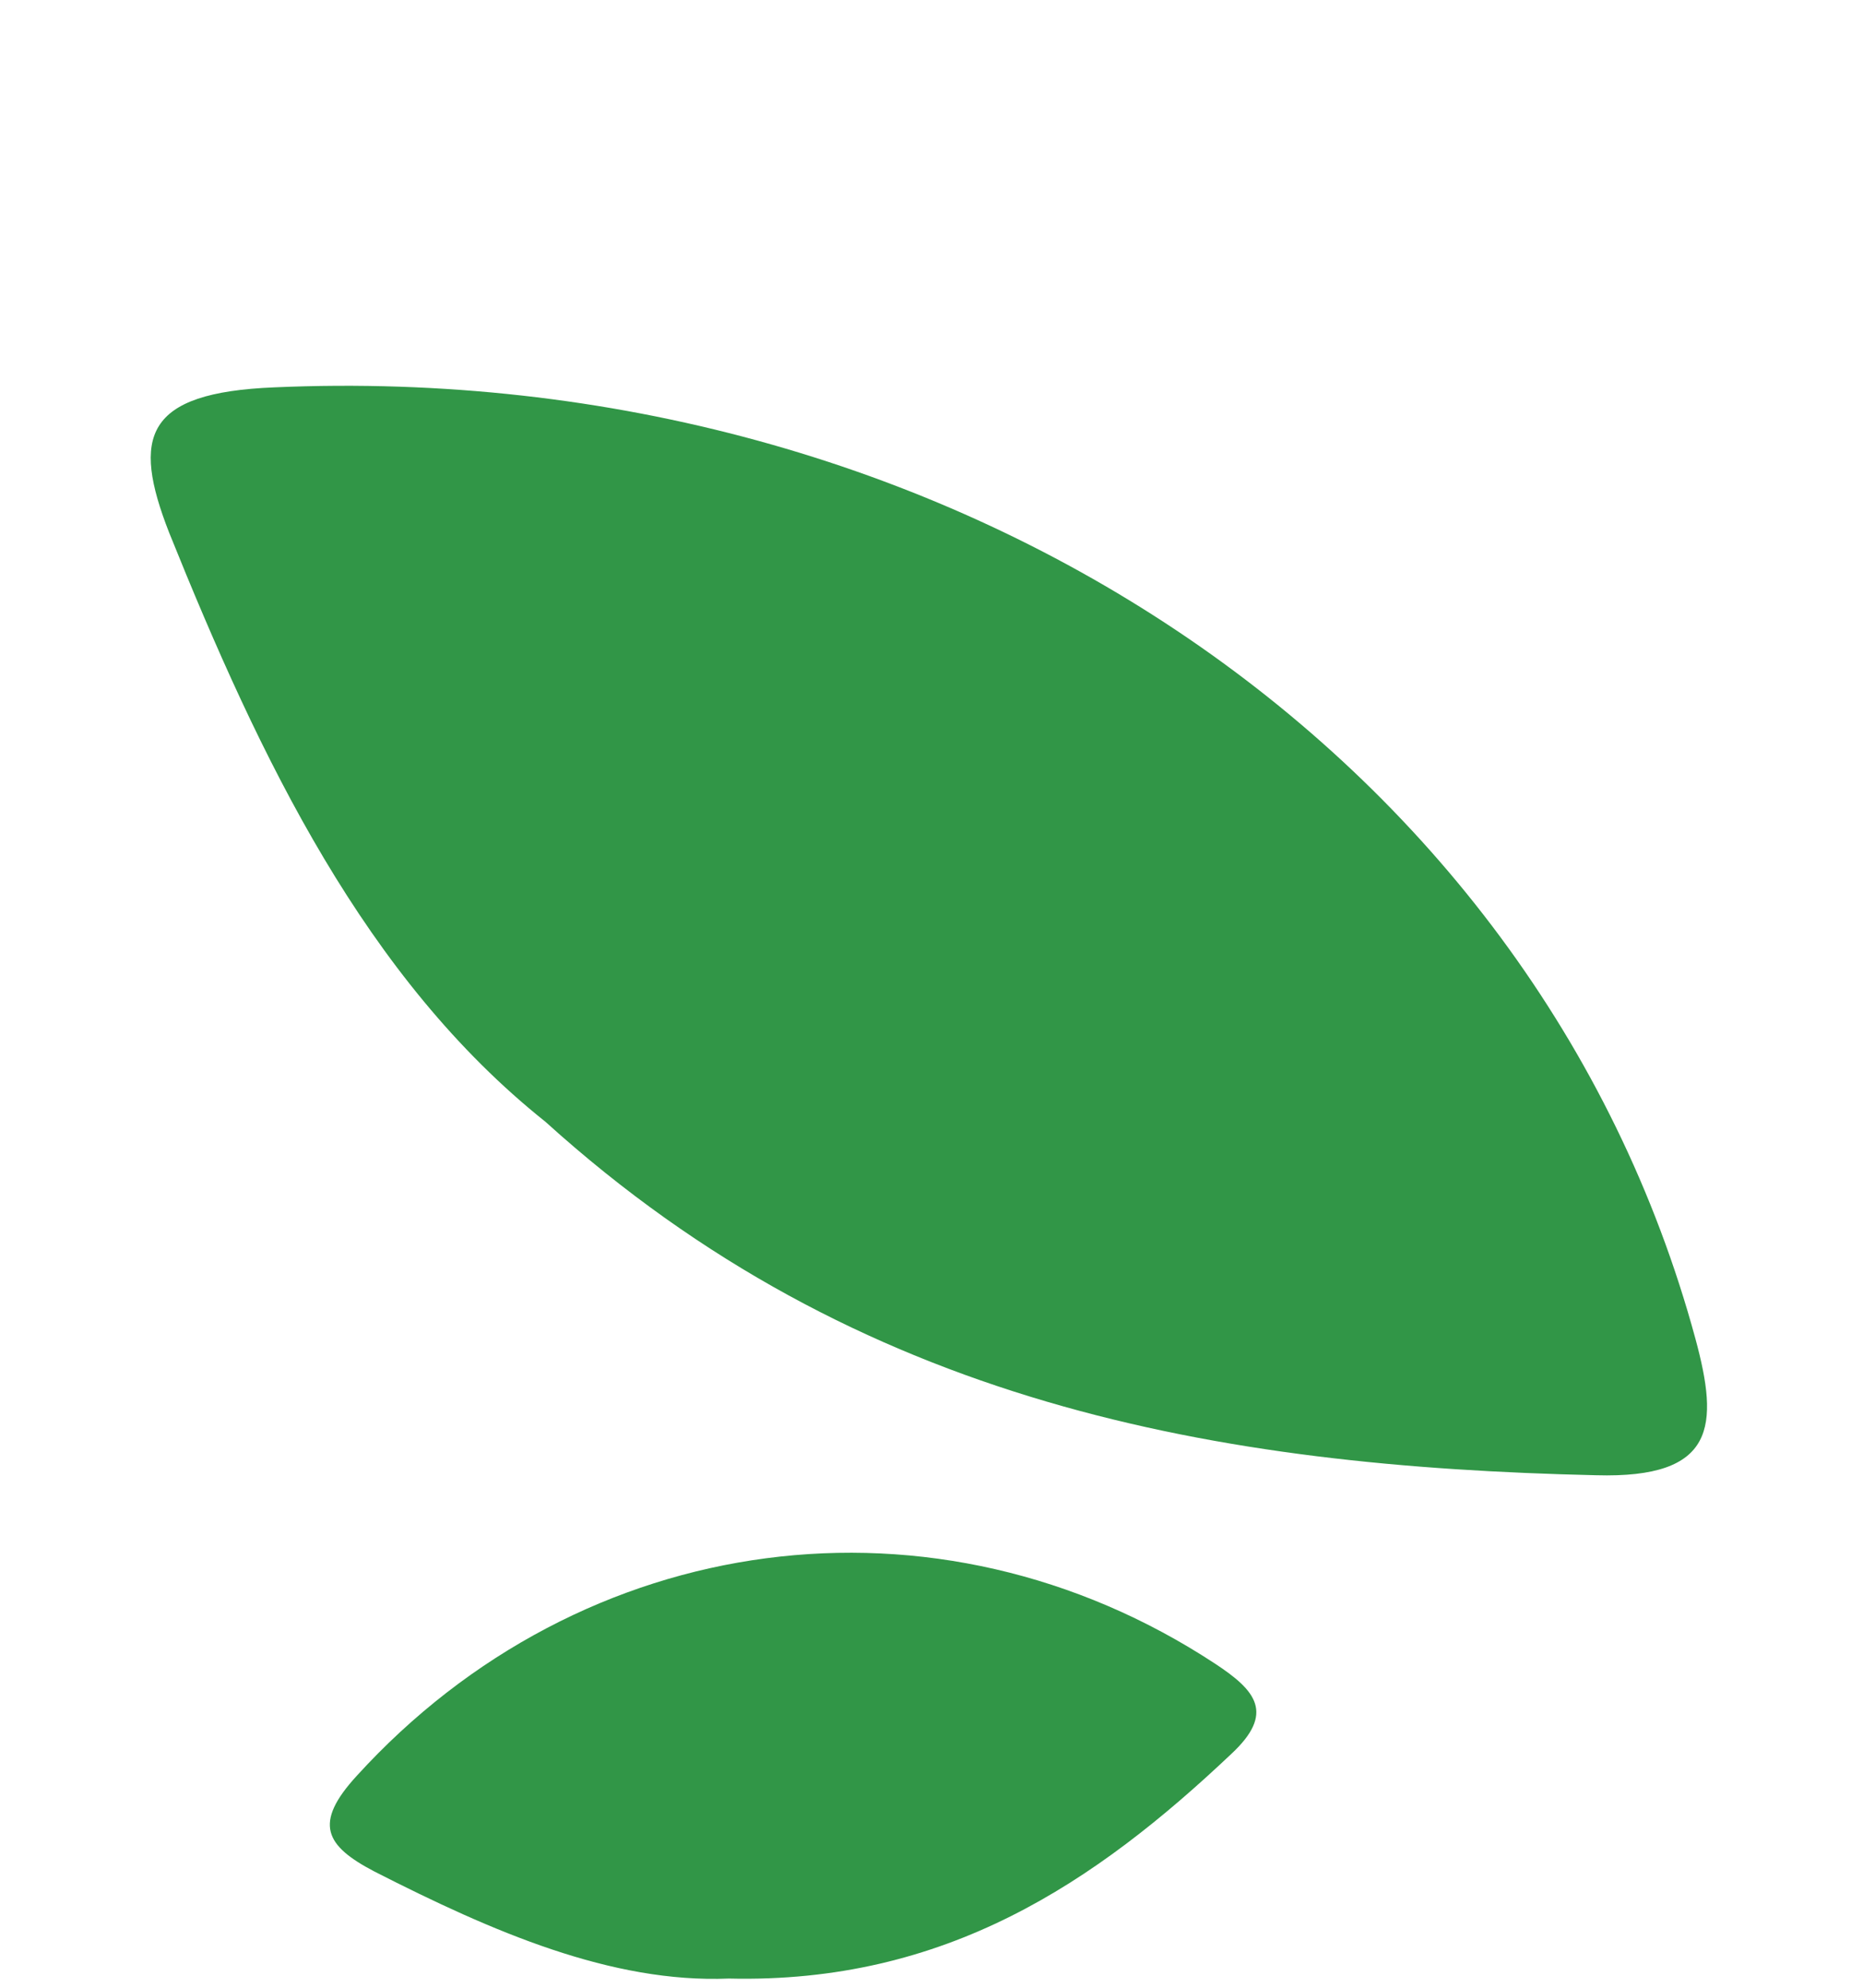 <svg xmlns="http://www.w3.org/2000/svg" width="121.168" height="129.283" viewBox="0 0 121.168 129.283"><defs><style>.a{fill:#319647;}</style></defs><g transform="translate(-739.712 -517.416)"><path class="a" d="M27.826,34c.09-14.1-6.647-23.714-15.181-32.427C9.95-1.216,8.513.041,6.806,2.736-4.782,21.061-1.278,44.056,15.07,58.429c3.144,2.785,4.581,1.976,6.2-1.258C25.041,49.446,28.275,41.631,27.826,34Z" transform="translate(821.597 618.835) rotate(91)"/><path class="a" d="M53.3,67.875C51.928,40.46,38.22,21.1,21.235,3.32,15.868-2.36,13.306-.057,10.394,5.015-9.373,39.5-.278,84.566,32.007,114.127c6.211,5.725,8.823,4.295,11.507-1.834C49.757,97.643,54.979,82.766,53.3,67.875Z" transform="translate(860.88 600.67) rotate(135)"/></g></svg>